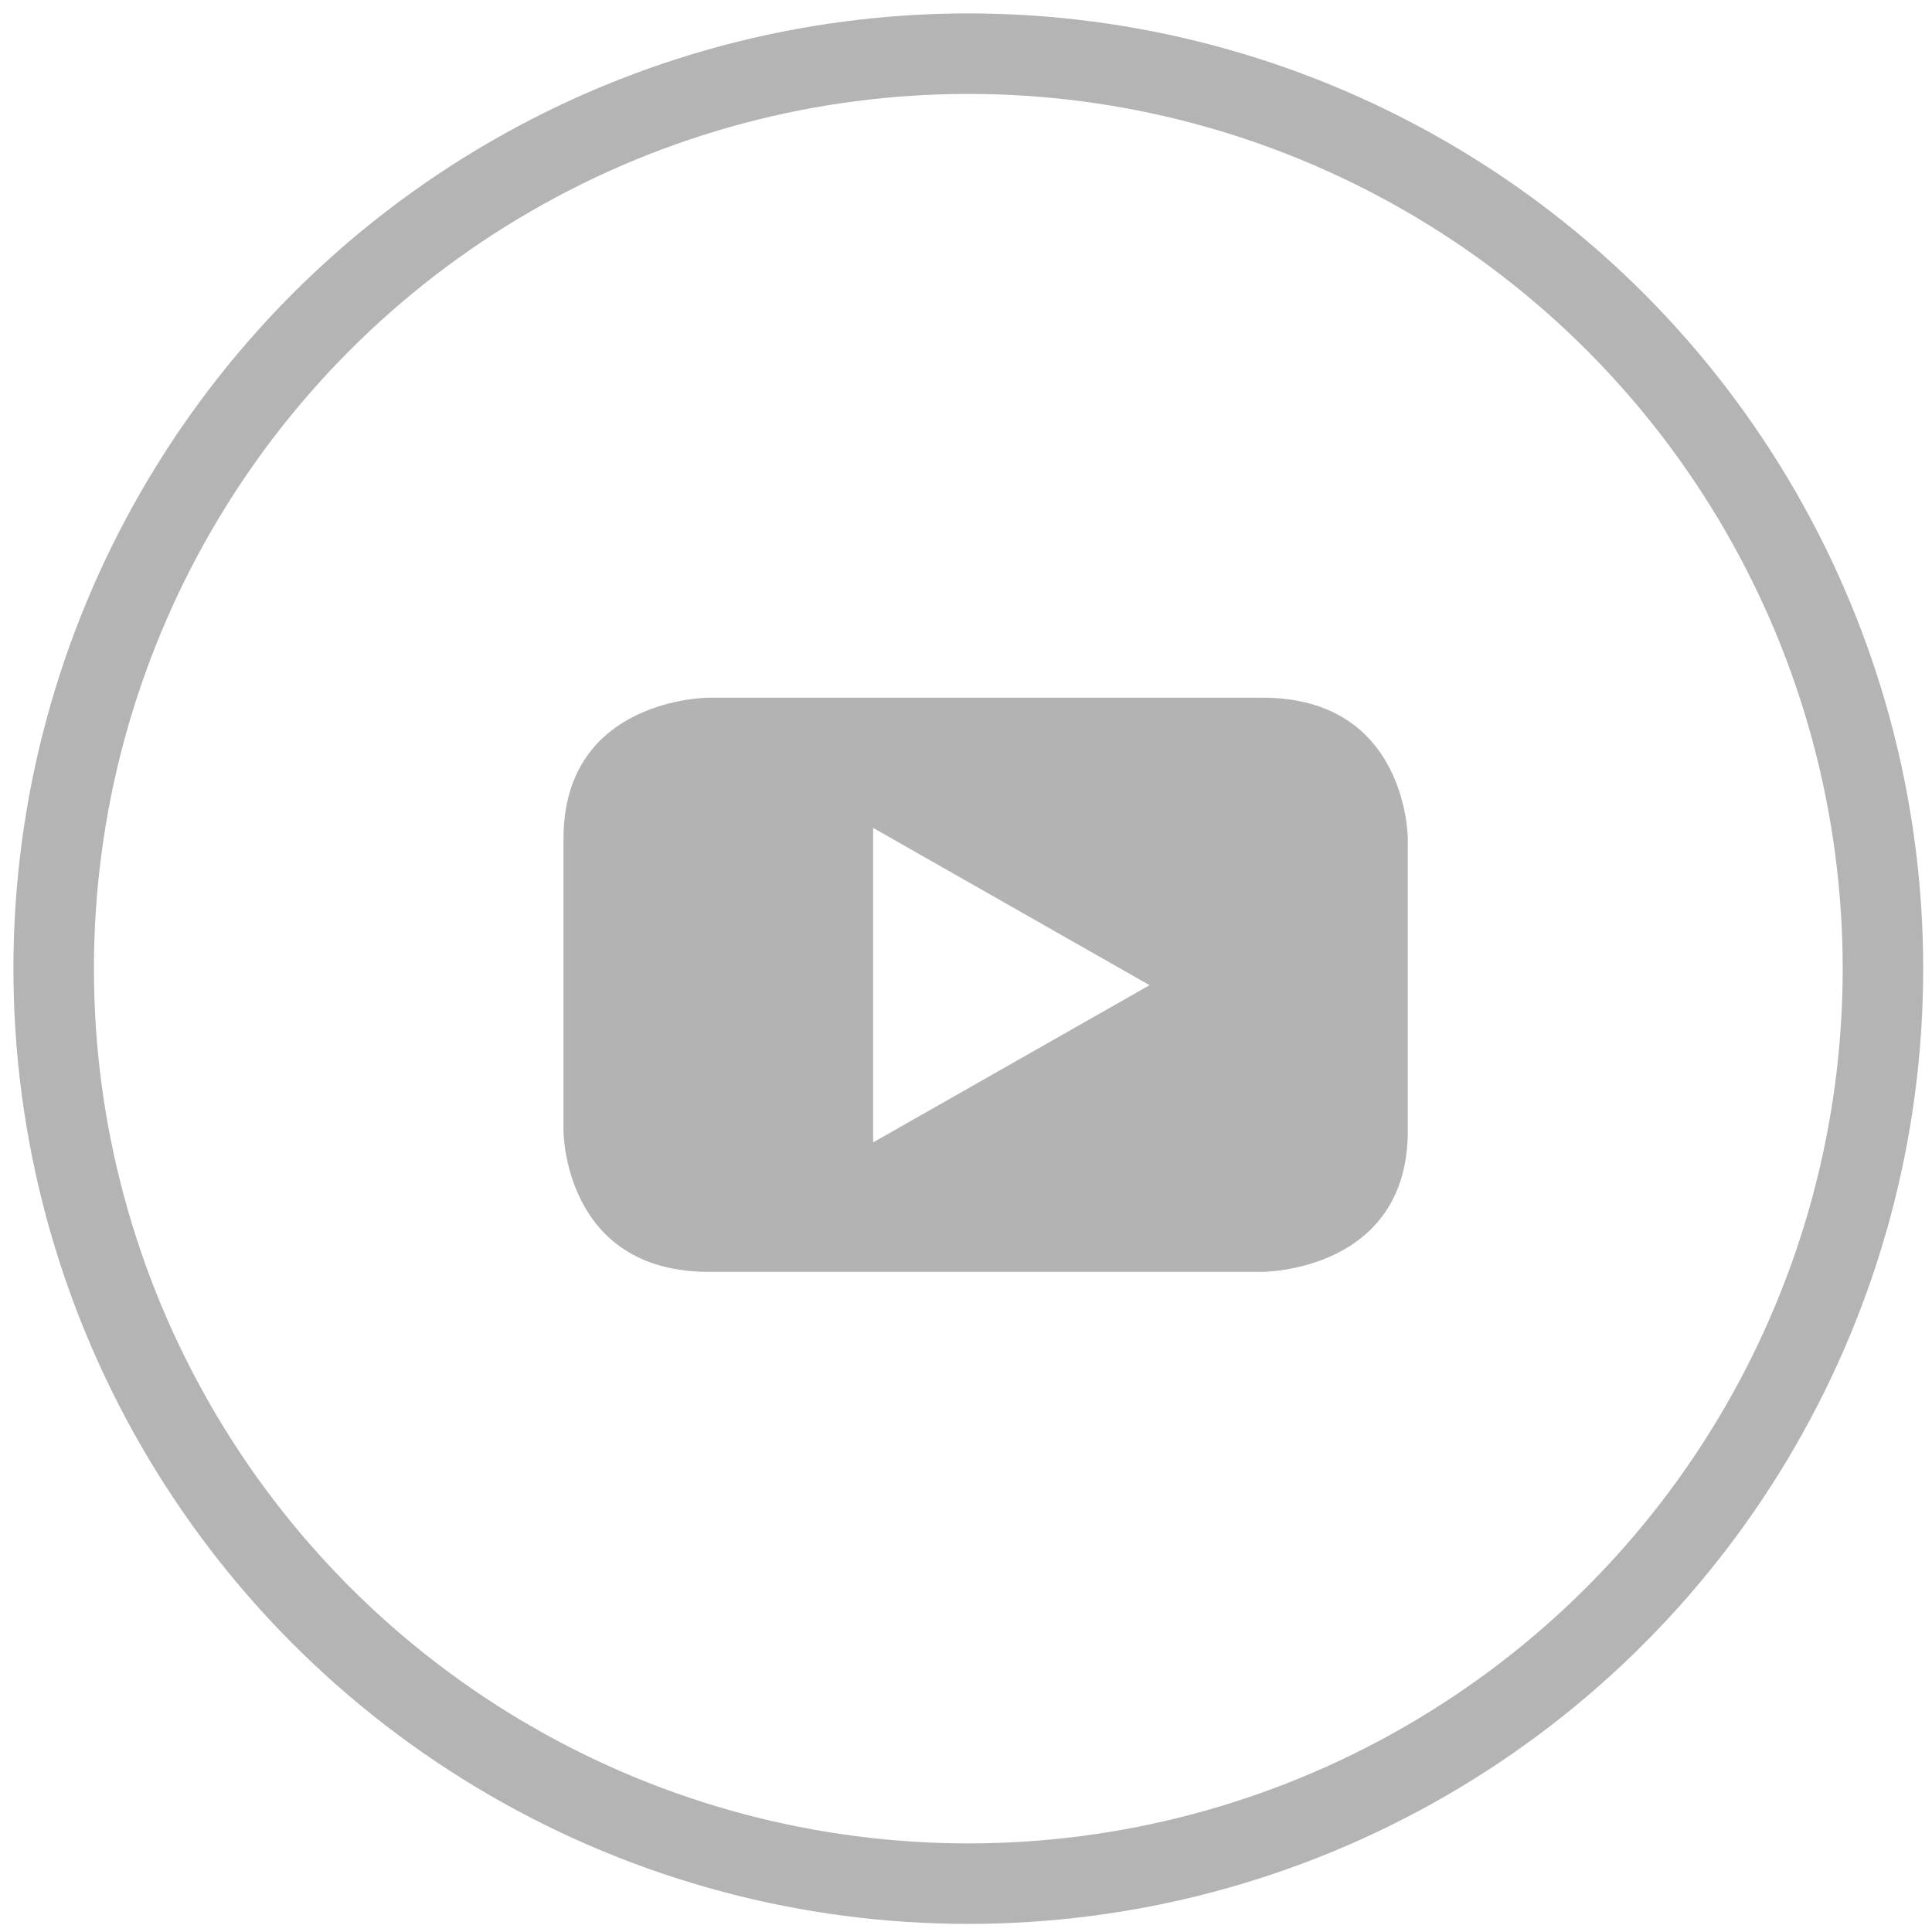 <?xml version="1.0" encoding="UTF-8" standalone="no"?>
<svg width="72px" height="72px" viewBox="0 0 72 72" version="1.1" xmlns="http://www.w3.org/2000/svg" xmlns:xlink="http://www.w3.org/1999/xlink">
    <!-- Generator: Sketch 39.1 (31720) - http://www.bohemiancoding.com/sketch -->
    <title>Youtube_icon@1.5x</title>
    <desc>Created with Sketch.</desc>
    <defs></defs>
    <g id="T0-OCIO" stroke="none" stroke-width="1" fill="none" fill-rule="evenodd">
        <g id="Desktop-rollover" transform="translate(-742, -1407)">
            <g id="Youtube_icon" transform="translate(744, 1409)">
                <ellipse id="Oval-7-Copy-4" stroke="#B5B4B4" stroke-width="3" cx="34.086" cy="34.099" rx="34.086" ry="34.099"></ellipse>
                <path d="M50.464,29.252 C50.464,29.252 50.464,24 45.042,24 L24.42,24 C24.42,24 19,24 19,29.252 L19,40.147 C19,40.147 19,45.399 24.42,45.399 L45.042,45.399 C45.042,45.399 50.464,45.399 50.464,40.147 L50.464,29.252 Z M40.841,34.715 L30.54,40.573 L30.54,28.854 L40.841,34.715" id="Shape-Copy" fill="#B4B3B3"></path>
            </g>
        </g>
    </g>
</svg>